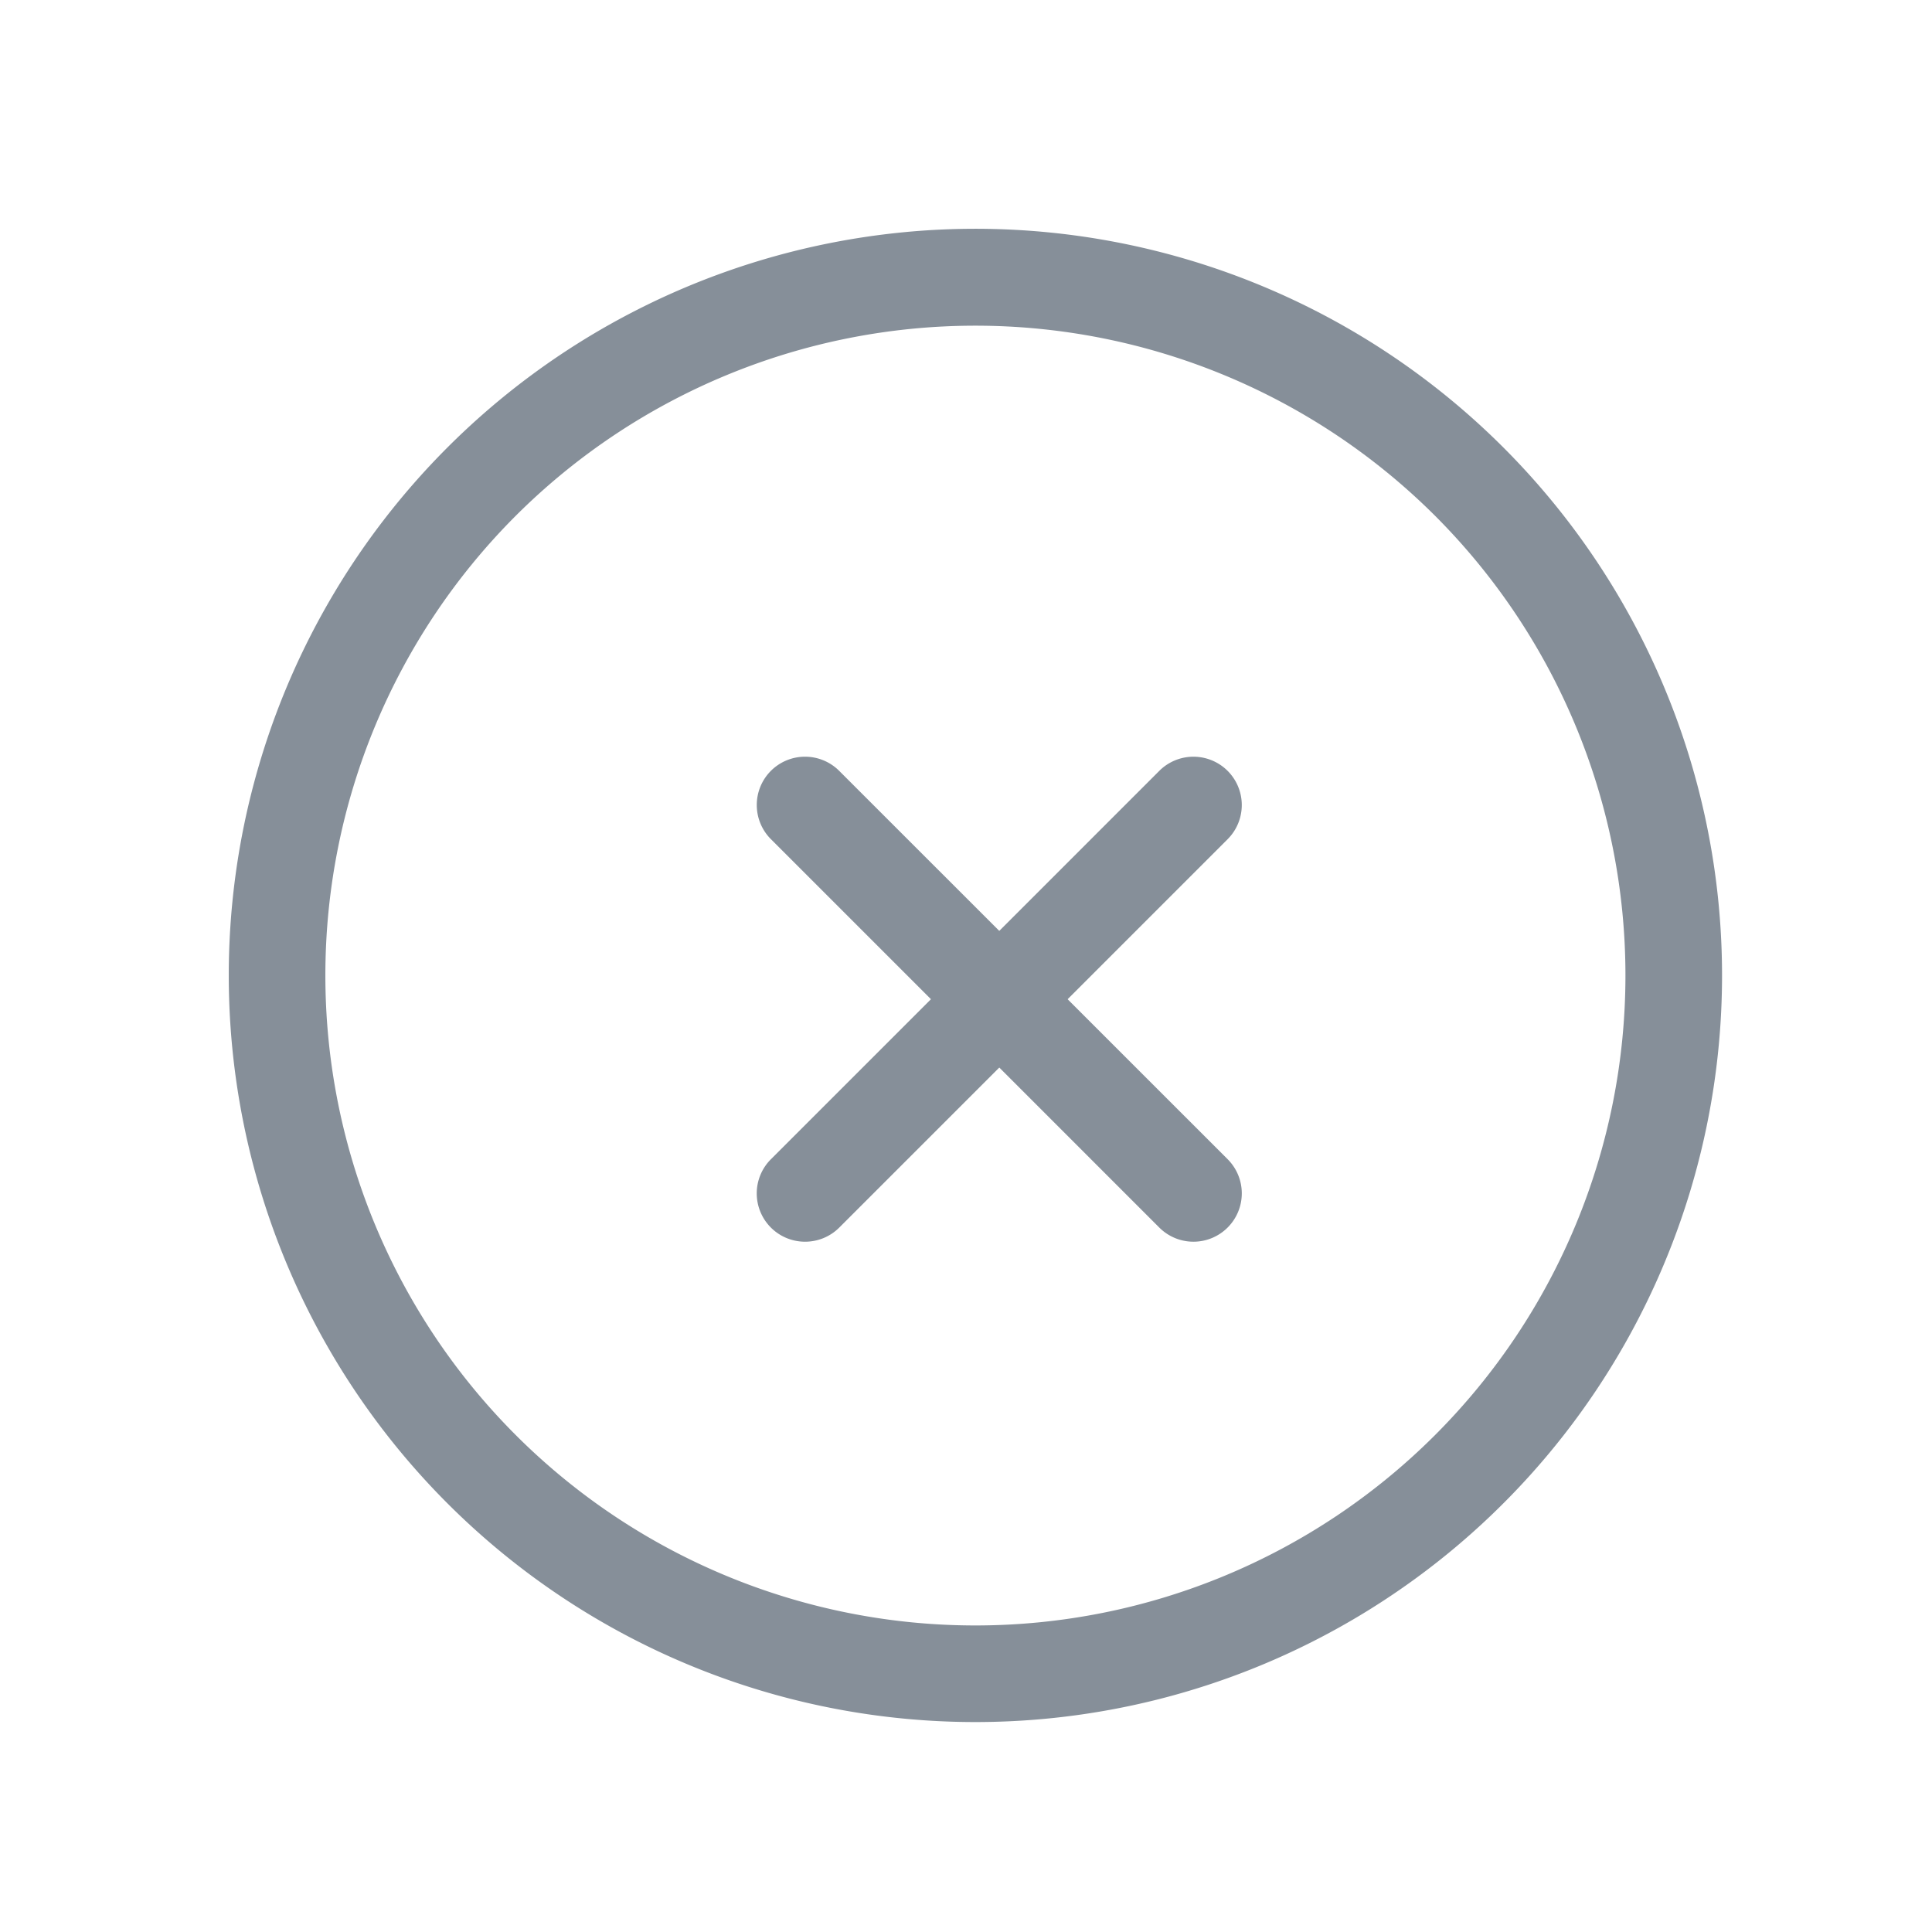 <svg xmlns="http://www.w3.org/2000/svg" xmlns:xlink="http://www.w3.org/1999/xlink" width="24" height="24" viewBox="0 0 24 24"><defs><clipPath id="b"><rect width="24" height="24"/></clipPath></defs><g id="a" clip-path="url(#b)"><path d="M9.275,1.2A8.075,8.075,0,1,0,17.35,9.275,8.084,8.084,0,0,0,9.275,1.2m0-1.2A9.275,9.275,0,1,1,0,9.275,9.275,9.275,0,0,1,9.275,0Z" transform="translate(-1 12.117) rotate(-45)" fill="#868f99"/><path d="M639.606,130.187a.6.6,0,0,1-.424-1.024l4.825-4.825a.6.6,0,0,1,.849.849l-4.825,4.825A.6.6,0,0,1,639.606,130.187Z" transform="translate(-629.606 -114.762)" fill="#868f99"/><path d="M0,5.425A.6.6,0,0,1-.424,5.25a.6.6,0,0,1,0-.849L4.4-.424a.6.6,0,0,1,.849,0,.6.6,0,0,1,0,.849L.424,5.25A.6.6,0,0,1,0,5.425Z" transform="translate(14.826 10) rotate(90)" fill="#868f99"/><rect width="24" height="24" transform="translate(0 0.117)" fill="none" opacity="0"/></g></svg>